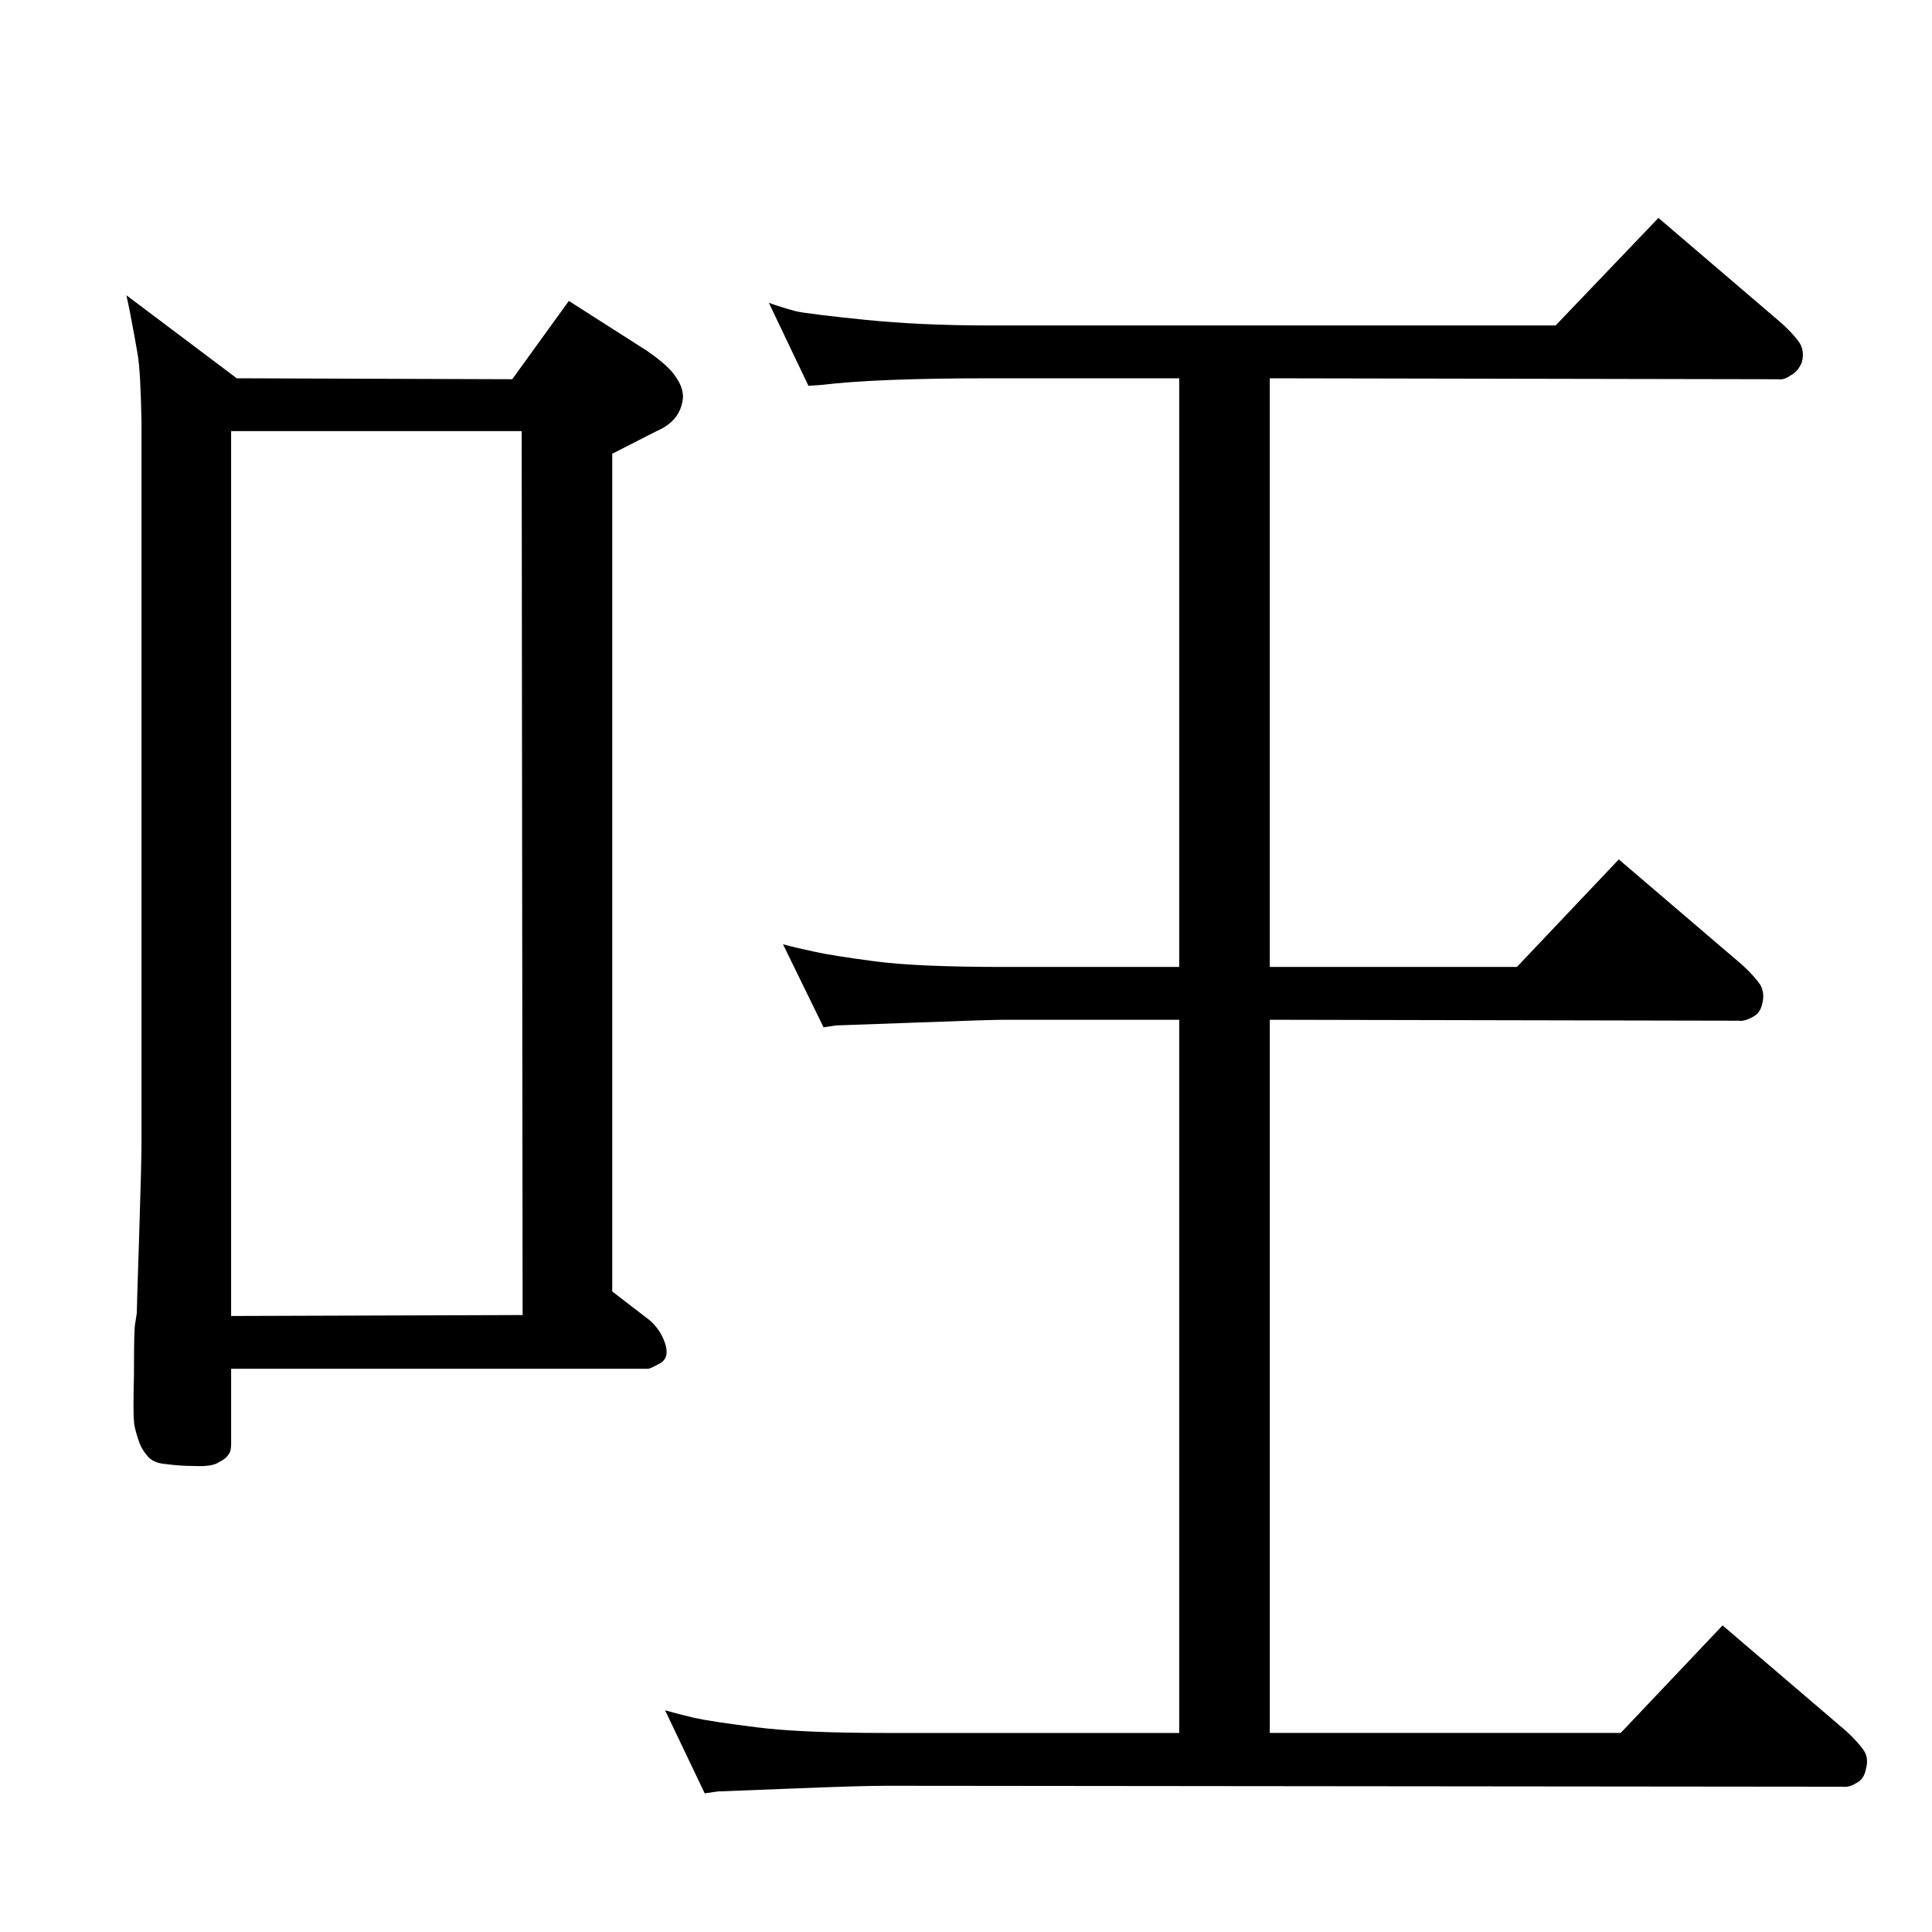 <?xml version="1.0" standalone="no"?>
<!DOCTYPE svg PUBLIC "-//W3C//DTD SVG 1.1//EN" "http://www.w3.org/Graphics/SVG/1.1/DTD/svg11.dtd" >
<svg xmlns="http://www.w3.org/2000/svg" xmlns:xlink="http://www.w3.org/1999/xlink" version="1.1" viewBox="0 -410 2048 2048">
  <g transform="matrix(1 0 0 -1 0 1638)">
   <path fill="currentColor"
d="M1346 1647v-624h262l108 114l131 -112q13 -12 19 -21q5 -9 2 -20q-2 -10 -10 -14q-9 -5 -15 -4l-497 1v-756h372l108 114l131 -112q13 -12 19 -21q5 -8 2 -19q-2 -11 -10 -15q-8 -5 -15 -4l-1014 1q-27 0 -101 -3q-75 -3 -77 -3l-14 -2l-42 88q14 -4 31 -8q18 -4 66 -10
q47 -6 137 -6h311v756h-186q-14 0 -94 -3q-81 -3 -84 -3l-13 -2l-43 88q15 -4 34 -8q18 -4 63 -10t137 -6h186v624h-201q-120 0 -178 -7l-14 -1l-42 88q14 -5 29 -9q14 -3 73 -9t132 -6h600l109 114l131 -112q13 -12 19 -21q5 -9 2 -20q-4 -10 -12 -14q-7 -5 -13 -4z
M134 1735l117 -88l292 -1l60 83l83 -53q23 -16 30 -27q8 -11 8 -22q-2 -25 -28 -36l-47 -24v-888l39 -30q12 -10 17 -25t-5 -21q-11 -6 -13 -6h-442v-80q0 -8 -3 -11q-2 -4 -10 -8q-7 -5 -27 -4q-14 0 -29 2q-14 1 -20 9q-7 8 -10 19q-4 12 -4 18q-1 7 0 49q0 45 1 52l2 13
q0 5 2.5 82t2.5 99v764q-1 53 -4 71t-9 49zM245 653l309 1l-1 937h-308v-938z" />
  </g>

</svg>
